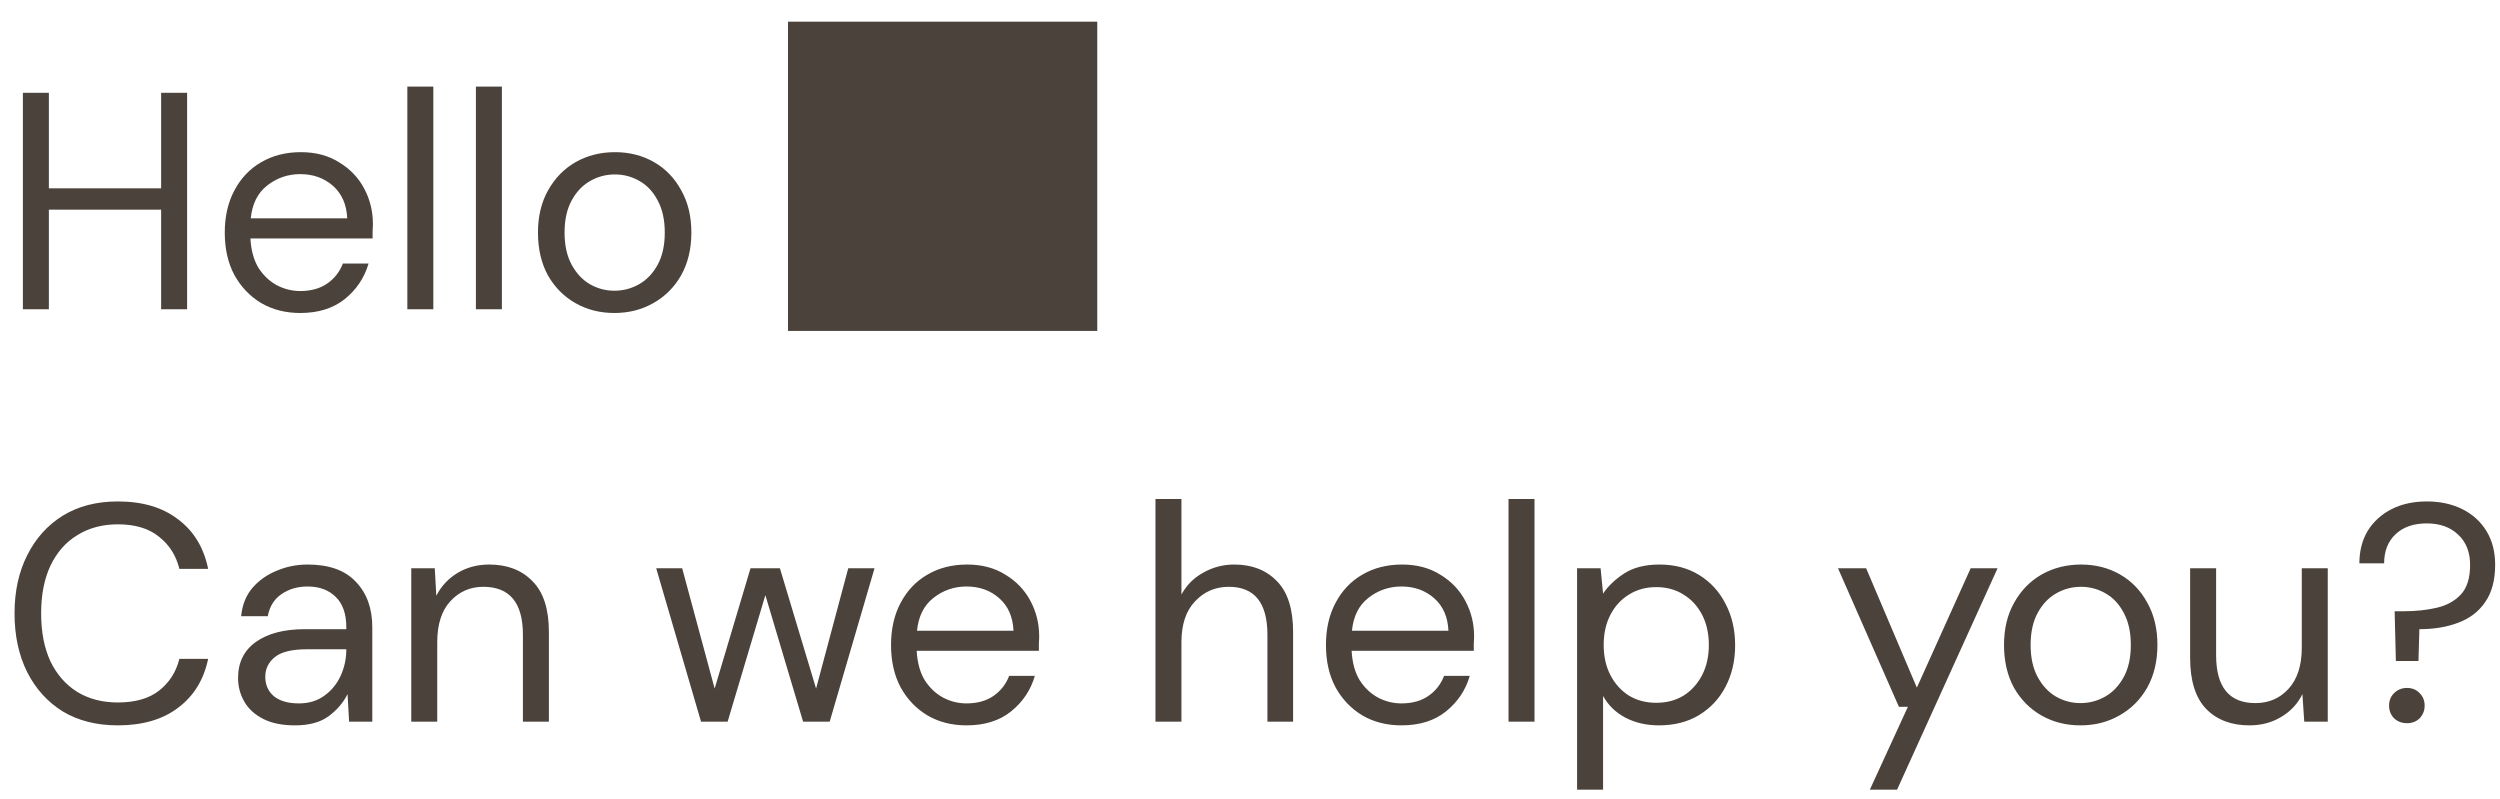<svg width="97" height="31" viewBox="0 0 97 31" fill="none" xmlns="http://www.w3.org/2000/svg">
<path d="M0.888 12V3.6H1.896V7.308H6.252V3.6H7.26V12H6.252V8.136H1.896V12H0.888ZM11.649 12.144C11.081 12.144 10.576 12.016 10.136 11.76C9.697 11.496 9.349 11.132 9.093 10.668C8.845 10.204 8.721 9.656 8.721 9.024C8.721 8.4 8.845 7.856 9.093 7.392C9.341 6.92 9.685 6.556 10.124 6.3C10.572 6.036 11.088 5.904 11.672 5.904C12.248 5.904 12.745 6.036 13.161 6.3C13.585 6.556 13.909 6.896 14.133 7.32C14.357 7.744 14.469 8.2 14.469 8.688C14.469 8.776 14.464 8.864 14.457 8.952C14.457 9.04 14.457 9.14 14.457 9.252H9.717C9.741 9.708 9.845 10.088 10.028 10.392C10.22 10.688 10.457 10.912 10.736 11.064C11.024 11.216 11.329 11.292 11.649 11.292C12.065 11.292 12.412 11.196 12.693 11.004C12.973 10.812 13.177 10.552 13.305 10.224H14.3C14.14 10.776 13.832 11.236 13.377 11.604C12.928 11.964 12.352 12.144 11.649 12.144ZM11.649 6.756C11.168 6.756 10.741 6.904 10.364 7.2C9.997 7.488 9.785 7.912 9.729 8.472H13.473C13.448 7.936 13.264 7.516 12.921 7.212C12.576 6.908 12.152 6.756 11.649 6.756ZM15.805 12V3.36H16.813V12H15.805ZM18.465 12V3.36H19.473V12H18.465ZM23.837 12.144C23.277 12.144 22.773 12.016 22.325 11.76C21.877 11.504 21.521 11.144 21.257 10.68C21.001 10.208 20.873 9.656 20.873 9.024C20.873 8.392 21.005 7.844 21.269 7.38C21.533 6.908 21.889 6.544 22.337 6.288C22.793 6.032 23.301 5.904 23.861 5.904C24.421 5.904 24.925 6.032 25.373 6.288C25.821 6.544 26.173 6.908 26.429 7.38C26.693 7.844 26.825 8.392 26.825 9.024C26.825 9.656 26.693 10.208 26.429 10.68C26.165 11.144 25.805 11.504 25.349 11.76C24.901 12.016 24.397 12.144 23.837 12.144ZM23.837 11.28C24.181 11.28 24.501 11.196 24.797 11.028C25.093 10.86 25.333 10.608 25.517 10.272C25.701 9.936 25.793 9.52 25.793 9.024C25.793 8.528 25.701 8.112 25.517 7.776C25.341 7.44 25.105 7.188 24.809 7.02C24.513 6.852 24.197 6.768 23.861 6.768C23.517 6.768 23.197 6.852 22.901 7.02C22.605 7.188 22.365 7.44 22.181 7.776C21.997 8.112 21.905 8.528 21.905 9.024C21.905 9.52 21.997 9.936 22.181 10.272C22.365 10.608 22.601 10.86 22.889 11.028C23.185 11.196 23.501 11.28 23.837 11.28ZM30.574 12.84H42.574V0.84H30.574V12.84ZM4.572 28.144C3.748 28.144 3.036 27.964 2.436 27.604C1.844 27.236 1.384 26.728 1.056 26.08C0.728 25.424 0.564 24.664 0.564 23.8C0.564 22.944 0.728 22.192 1.056 21.544C1.384 20.888 1.844 20.376 2.436 20.008C3.036 19.64 3.748 19.456 4.572 19.456C5.532 19.456 6.312 19.688 6.912 20.152C7.52 20.608 7.908 21.248 8.076 22.072H6.96C6.832 21.552 6.568 21.136 6.168 20.824C5.776 20.504 5.244 20.344 4.572 20.344C3.972 20.344 3.448 20.484 3 20.764C2.552 21.036 2.204 21.432 1.956 21.952C1.716 22.464 1.596 23.08 1.596 23.8C1.596 24.52 1.716 25.14 1.956 25.66C2.204 26.172 2.552 26.568 3 26.848C3.448 27.12 3.972 27.256 4.572 27.256C5.244 27.256 5.776 27.104 6.168 26.8C6.568 26.488 6.832 26.076 6.96 25.564H8.076C7.908 26.372 7.52 27.004 6.912 27.46C6.312 27.916 5.532 28.144 4.572 28.144ZM11.445 28.144C10.949 28.144 10.537 28.06 10.209 27.892C9.881 27.724 9.637 27.5 9.477 27.22C9.317 26.94 9.237 26.636 9.237 26.308C9.237 25.7 9.469 25.232 9.933 24.904C10.397 24.576 11.029 24.412 11.829 24.412H13.437V24.34C13.437 23.82 13.301 23.428 13.029 23.164C12.757 22.892 12.393 22.756 11.937 22.756C11.545 22.756 11.205 22.856 10.917 23.056C10.637 23.248 10.461 23.532 10.389 23.908H9.357C9.397 23.476 9.541 23.112 9.789 22.816C10.045 22.52 10.361 22.296 10.737 22.144C11.113 21.984 11.513 21.904 11.937 21.904C12.769 21.904 13.393 22.128 13.809 22.576C14.233 23.016 14.445 23.604 14.445 24.34V28H13.545L13.485 26.932C13.317 27.268 13.069 27.556 12.741 27.796C12.421 28.028 11.989 28.144 11.445 28.144ZM11.601 27.292C11.985 27.292 12.313 27.192 12.585 26.992C12.865 26.792 13.077 26.532 13.221 26.212C13.365 25.892 13.437 25.556 13.437 25.204V25.192H11.913C11.321 25.192 10.901 25.296 10.653 25.504C10.413 25.704 10.293 25.956 10.293 26.26C10.293 26.572 10.405 26.824 10.629 27.016C10.861 27.2 11.185 27.292 11.601 27.292ZM15.957 28V22.048H16.869L16.929 23.116C17.121 22.74 17.397 22.444 17.757 22.228C18.117 22.012 18.525 21.904 18.981 21.904C19.685 21.904 20.245 22.12 20.661 22.552C21.085 22.976 21.297 23.632 21.297 24.52V28H20.289V24.628C20.289 23.388 19.777 22.768 18.753 22.768C18.241 22.768 17.813 22.956 17.469 23.332C17.133 23.7 16.965 24.228 16.965 24.916V28H15.957ZM27.2 28L25.46 22.048H26.468L27.728 26.716L29.12 22.048H30.26L31.664 26.716L32.912 22.048H33.932L32.192 28H31.16L29.696 23.092L28.232 28H27.2ZM37.5 28.144C36.932 28.144 36.428 28.016 35.988 27.76C35.548 27.496 35.2 27.132 34.944 26.668C34.696 26.204 34.572 25.656 34.572 25.024C34.572 24.4 34.696 23.856 34.944 23.392C35.192 22.92 35.536 22.556 35.976 22.3C36.424 22.036 36.94 21.904 37.524 21.904C38.1 21.904 38.596 22.036 39.012 22.3C39.436 22.556 39.76 22.896 39.984 23.32C40.208 23.744 40.32 24.2 40.32 24.688C40.32 24.776 40.316 24.864 40.308 24.952C40.308 25.04 40.308 25.14 40.308 25.252H35.568C35.592 25.708 35.696 26.088 35.88 26.392C36.072 26.688 36.308 26.912 36.588 27.064C36.876 27.216 37.18 27.292 37.5 27.292C37.916 27.292 38.264 27.196 38.544 27.004C38.824 26.812 39.028 26.552 39.156 26.224H40.152C39.992 26.776 39.684 27.236 39.228 27.604C38.78 27.964 38.204 28.144 37.5 28.144ZM37.5 22.756C37.02 22.756 36.592 22.904 36.216 23.2C35.848 23.488 35.636 23.912 35.58 24.472H39.324C39.3 23.936 39.116 23.516 38.772 23.212C38.428 22.908 38.004 22.756 37.5 22.756ZM44.832 28V19.36H45.84V23.068C46.04 22.7 46.324 22.416 46.692 22.216C47.06 22.008 47.46 21.904 47.892 21.904C48.58 21.904 49.132 22.12 49.548 22.552C49.964 22.976 50.172 23.632 50.172 24.52V28H49.176V24.628C49.176 23.388 48.676 22.768 47.676 22.768C47.156 22.768 46.72 22.956 46.368 23.332C46.016 23.7 45.84 24.228 45.84 24.916V28H44.832ZM54.375 28.144C53.807 28.144 53.303 28.016 52.863 27.76C52.423 27.496 52.075 27.132 51.819 26.668C51.571 26.204 51.447 25.656 51.447 25.024C51.447 24.4 51.571 23.856 51.819 23.392C52.067 22.92 52.411 22.556 52.851 22.3C53.299 22.036 53.815 21.904 54.399 21.904C54.975 21.904 55.471 22.036 55.887 22.3C56.311 22.556 56.635 22.896 56.859 23.32C57.083 23.744 57.195 24.2 57.195 24.688C57.195 24.776 57.191 24.864 57.183 24.952C57.183 25.04 57.183 25.14 57.183 25.252H52.443C52.467 25.708 52.571 26.088 52.755 26.392C52.947 26.688 53.183 26.912 53.463 27.064C53.751 27.216 54.055 27.292 54.375 27.292C54.791 27.292 55.139 27.196 55.419 27.004C55.699 26.812 55.903 26.552 56.031 26.224H57.027C56.867 26.776 56.559 27.236 56.103 27.604C55.655 27.964 55.079 28.144 54.375 28.144ZM54.375 22.756C53.895 22.756 53.467 22.904 53.091 23.2C52.723 23.488 52.511 23.912 52.455 24.472H56.199C56.175 23.936 55.991 23.516 55.647 23.212C55.303 22.908 54.879 22.756 54.375 22.756ZM58.531 28V19.36H59.539V28H58.531ZM61.191 30.64V22.048H62.103L62.199 23.032C62.391 22.744 62.663 22.484 63.015 22.252C63.375 22.02 63.831 21.904 64.383 21.904C64.975 21.904 65.491 22.04 65.931 22.312C66.371 22.584 66.711 22.956 66.951 23.428C67.199 23.9 67.323 24.436 67.323 25.036C67.323 25.636 67.199 26.172 66.951 26.644C66.711 27.108 66.367 27.476 65.919 27.748C65.479 28.012 64.963 28.144 64.371 28.144C63.883 28.144 63.447 28.044 63.063 27.844C62.687 27.644 62.399 27.364 62.199 27.004V30.64H61.191ZM64.263 27.268C64.663 27.268 65.015 27.176 65.319 26.992C65.623 26.8 65.863 26.536 66.039 26.2C66.215 25.864 66.303 25.472 66.303 25.024C66.303 24.576 66.215 24.184 66.039 23.848C65.863 23.512 65.623 23.252 65.319 23.068C65.015 22.876 64.663 22.78 64.263 22.78C63.863 22.78 63.511 22.876 63.207 23.068C62.903 23.252 62.663 23.512 62.487 23.848C62.311 24.184 62.223 24.576 62.223 25.024C62.223 25.472 62.311 25.864 62.487 26.2C62.663 26.536 62.903 26.8 63.207 26.992C63.511 27.176 63.863 27.268 64.263 27.268ZM72.55 30.64L74.026 27.424H73.678L71.314 22.048H72.406L74.374 26.68L76.462 22.048H77.506L73.606 30.64H72.55ZM80.72 28.144C80.16 28.144 79.656 28.016 79.208 27.76C78.76 27.504 78.404 27.144 78.14 26.68C77.884 26.208 77.756 25.656 77.756 25.024C77.756 24.392 77.888 23.844 78.152 23.38C78.416 22.908 78.772 22.544 79.22 22.288C79.676 22.032 80.184 21.904 80.744 21.904C81.304 21.904 81.808 22.032 82.256 22.288C82.704 22.544 83.056 22.908 83.312 23.38C83.576 23.844 83.708 24.392 83.708 25.024C83.708 25.656 83.576 26.208 83.312 26.68C83.048 27.144 82.688 27.504 82.232 27.76C81.784 28.016 81.28 28.144 80.72 28.144ZM80.72 27.28C81.064 27.28 81.384 27.196 81.68 27.028C81.976 26.86 82.216 26.608 82.4 26.272C82.584 25.936 82.676 25.52 82.676 25.024C82.676 24.528 82.584 24.112 82.4 23.776C82.224 23.44 81.988 23.188 81.692 23.02C81.396 22.852 81.08 22.768 80.744 22.768C80.4 22.768 80.08 22.852 79.784 23.02C79.488 23.188 79.248 23.44 79.064 23.776C78.88 24.112 78.788 24.528 78.788 25.024C78.788 25.52 78.88 25.936 79.064 26.272C79.248 26.608 79.484 26.86 79.772 27.028C80.068 27.196 80.384 27.28 80.72 27.28ZM87.281 28.144C86.577 28.144 86.017 27.932 85.601 27.508C85.185 27.076 84.977 26.416 84.977 25.528V22.048H85.985V25.42C85.985 26.66 86.493 27.28 87.509 27.28C88.029 27.28 88.457 27.096 88.793 26.728C89.137 26.352 89.309 25.82 89.309 25.132V22.048H90.317V28H89.405L89.333 26.932C89.149 27.308 88.873 27.604 88.505 27.82C88.145 28.036 87.737 28.144 87.281 28.144ZM92.96 25.648L92.912 23.716H93.284C93.732 23.716 94.148 23.672 94.532 23.584C94.924 23.496 95.24 23.324 95.48 23.068C95.72 22.812 95.84 22.428 95.84 21.916C95.84 21.42 95.684 21.028 95.372 20.74C95.068 20.452 94.664 20.308 94.16 20.308C93.648 20.308 93.244 20.448 92.948 20.728C92.652 21.008 92.504 21.384 92.504 21.856H91.544C91.544 21.376 91.652 20.956 91.868 20.596C92.092 20.236 92.4 19.956 92.792 19.756C93.184 19.556 93.64 19.456 94.16 19.456C94.68 19.456 95.14 19.556 95.54 19.756C95.94 19.956 96.252 20.24 96.476 20.608C96.7 20.976 96.812 21.412 96.812 21.916C96.812 22.508 96.684 22.988 96.428 23.356C96.18 23.724 95.832 23.992 95.384 24.16C94.944 24.328 94.44 24.412 93.872 24.412L93.836 25.648H92.96ZM93.392 28.06C93.192 28.06 93.024 27.996 92.888 27.868C92.76 27.732 92.696 27.568 92.696 27.376C92.696 27.184 92.76 27.024 92.888 26.896C93.024 26.76 93.192 26.692 93.392 26.692C93.592 26.692 93.756 26.76 93.884 26.896C94.012 27.024 94.076 27.184 94.076 27.376C94.076 27.568 94.012 27.732 93.884 27.868C93.756 27.996 93.592 28.06 93.392 28.06Z" fill="#4A423B"/>
</svg>
